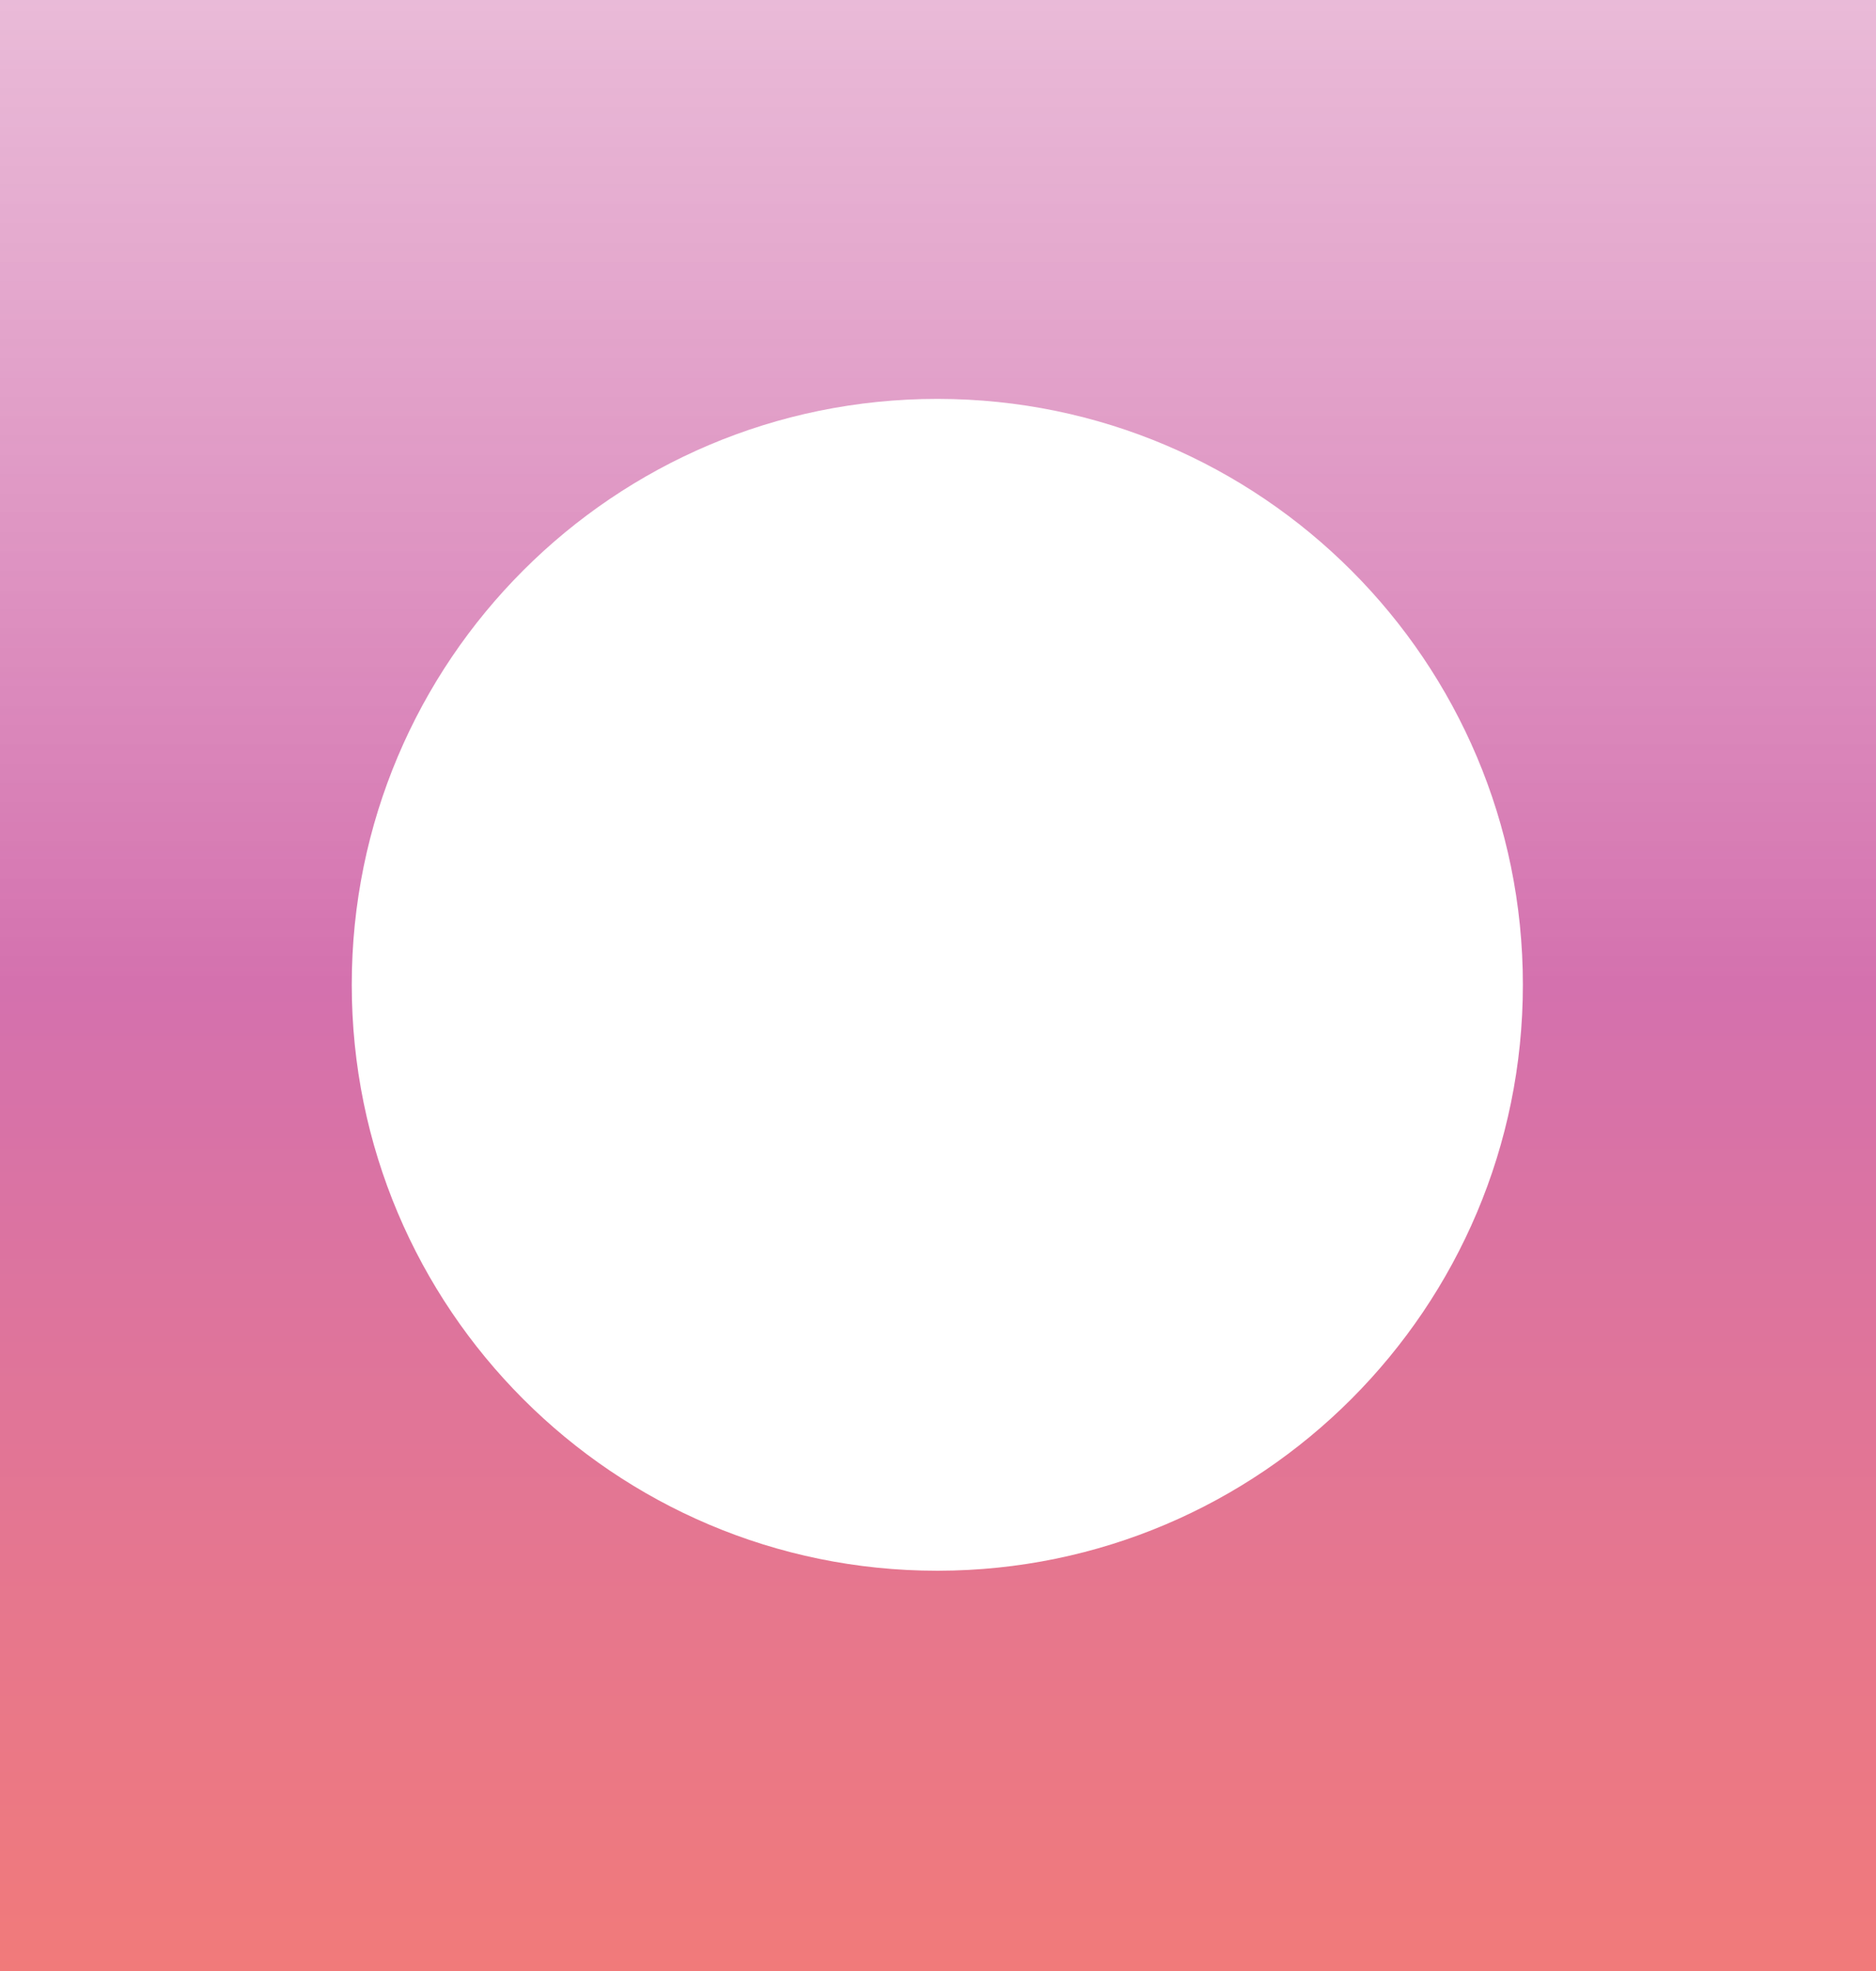 <?xml version="1.0" encoding="utf-8"?>
<!-- Generator: Adobe Illustrator 19.0.0, SVG Export Plug-In . SVG Version: 6.00 Build 0)  -->
<svg version="1.1" id="Layer_1" xmlns="http://www.w3.org/2000/svg" xmlns:xlink="http://www.w3.org/1999/xlink" x="0px" y="0px"
	 viewBox="0 0 960 1008" style="enable-background:new 0 0 960 1008;" xml:space="preserve">
<style type="text/css">
	.st0{enable-background:new;}
	.st1{}
</style>
<defs>
		<linearGradient id="grad1" x1="0" y1="0" x2="0" y2="1" >
			<stop offset="0%" style="stop-color:rgba(228, 169, 206,0.8) ;stop-opacity:1" />
			<stop offset="50%" style="stop-color:rgb(212, 113, 174) ;stop-opacity:1" />
			<stop offset="100%" style="stop-color:rgb(241, 122, 122);stop-opacity:1" />
		</linearGradient>
	</defs>
<path id="XMLID_4_" class="st0" fill="url(#grad1)" d="M480-9v213c165.3,0.2,299.3,134.3,299.3,299.6S645.3,803.1,480,803.3V1017h488V-9H480z"/>
<path id="XMLID_6_" class="st1"  fill="url(#grad1)" d="M479.6,803.3C314.1,803.3,180,669.1,180,503.6S314.1,204,479.6,204c0.1,0,0.2,0,0.4,0V-9H-8v1026
	h488V803.3C479.9,803.3,479.8,803.3,479.6,803.3z"/>
</svg>
